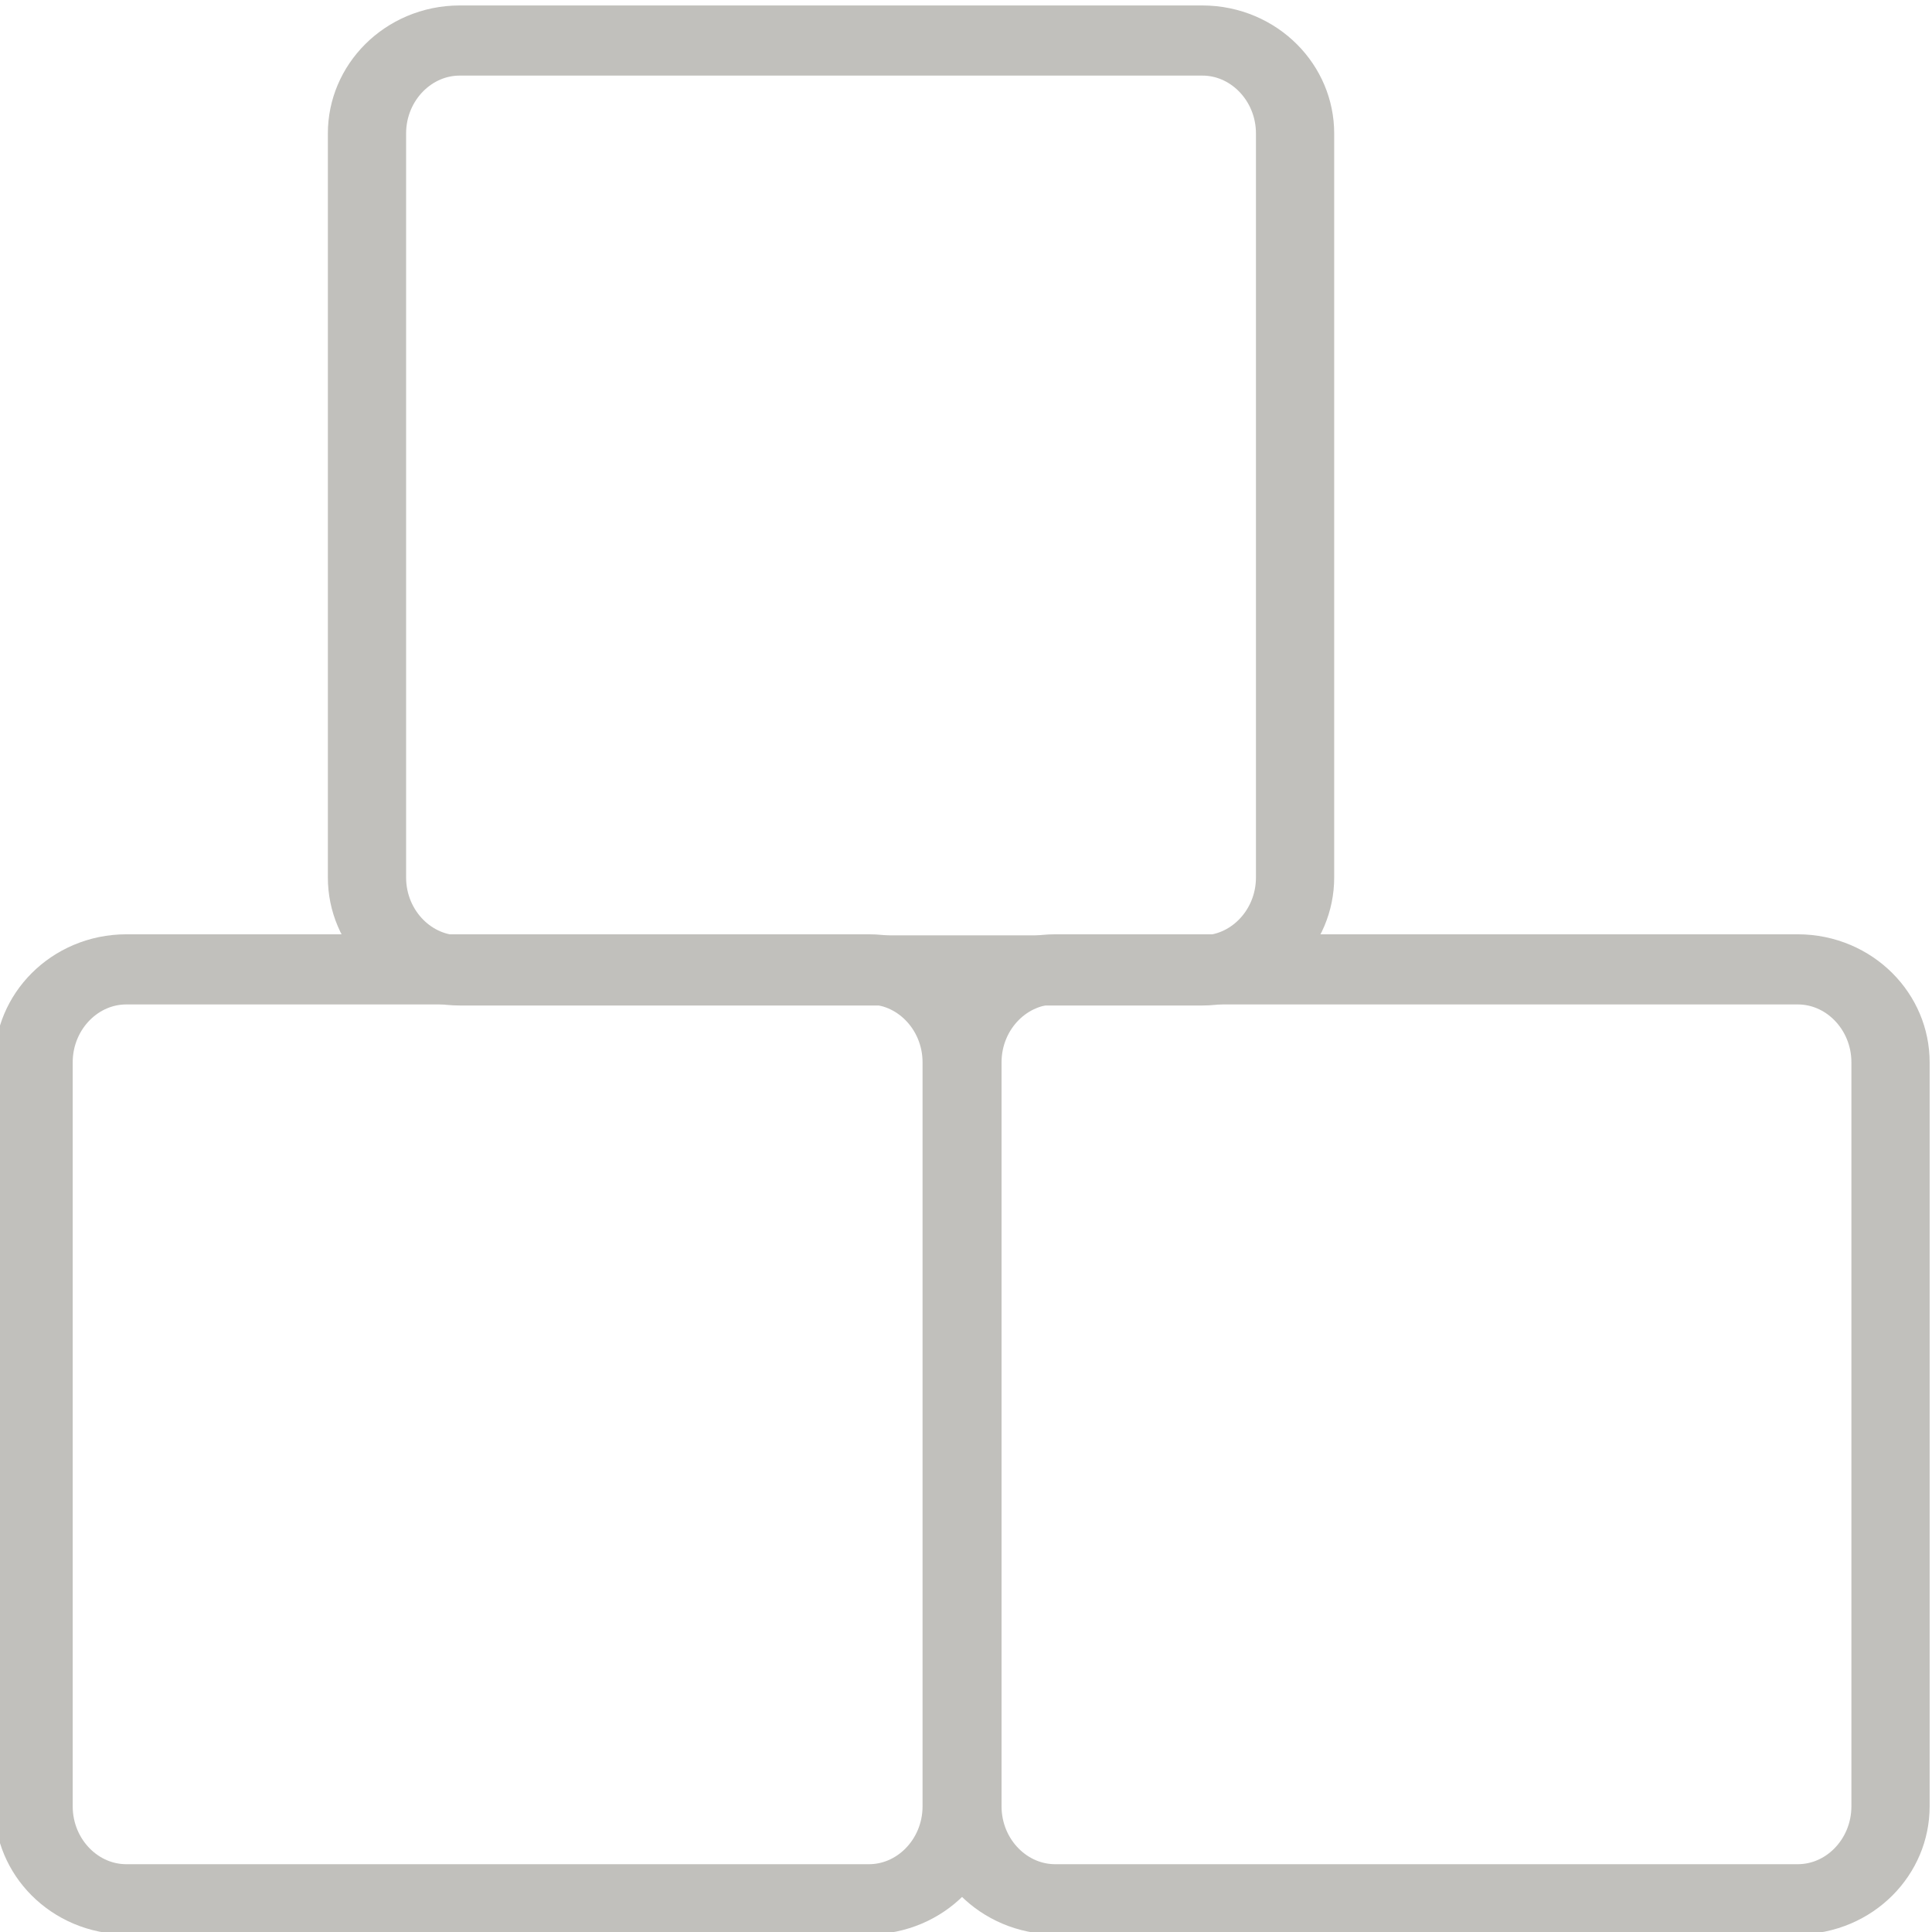 <?xml version="1.0" encoding="UTF-8" standalone="no"?>
<!DOCTYPE svg PUBLIC "-//W3C//DTD SVG 1.1//EN" "http://www.w3.org/Graphics/SVG/1.1/DTD/svg11.dtd">
<svg width="100%" height="100%" viewBox="0 0 104 104" version="1.1" xmlns="http://www.w3.org/2000/svg" xmlns:xlink="http://www.w3.org/1999/xlink" xml:space="preserve" xmlns:serif="http://www.serif.com/" style="fill-rule:evenodd;clip-rule:evenodd;stroke-linecap:round;stroke-linejoin:round;stroke-miterlimit:1.5;">
    <g transform="matrix(1,0,0,1,-476.87,-364.592)">
        <g id="container">
            <g transform="matrix(0.483,0,0,0.433,256.662,208.039)">
                <path d="M600.253,378.152L600.253,470.637C600.253,477.017 595.619,482.197 589.91,482.197L507.161,482.197C501.452,482.197 496.817,477.017 496.817,470.637L496.817,378.152C496.817,371.772 501.452,366.592 507.161,366.592L589.91,366.592C595.619,366.592 600.253,371.772 600.253,378.152Z" style="fill:none;stroke:rgb(193,192,188);stroke-width:8.72px;"/>
            </g>
            <g transform="matrix(0.483,0,0,0.433,238.715,258.039)">
                <path d="M600.253,378.152L600.253,470.637C600.253,477.017 595.619,482.197 589.91,482.197L507.161,482.197C501.452,482.197 496.817,477.017 496.817,470.637L496.817,378.152C496.817,371.772 501.452,366.592 507.161,366.592L589.91,366.592C595.619,366.592 600.253,371.772 600.253,378.152Z" style="fill:none;stroke:rgb(193,192,188);stroke-width:8.72px;"/>
            </g>
            <g transform="matrix(0.483,0,0,0.433,288.715,258.039)">
                <path d="M600.253,378.152L600.253,470.637C600.253,477.017 595.619,482.197 589.91,482.197L507.161,482.197C501.452,482.197 496.817,477.017 496.817,470.637L496.817,378.152C496.817,371.772 501.452,366.592 507.161,366.592L589.91,366.592C595.619,366.592 600.253,371.772 600.253,378.152Z" style="fill:none;stroke:rgb(193,192,188);stroke-width:8.72px;"/>
            </g>
        </g>
    </g>
</svg>
